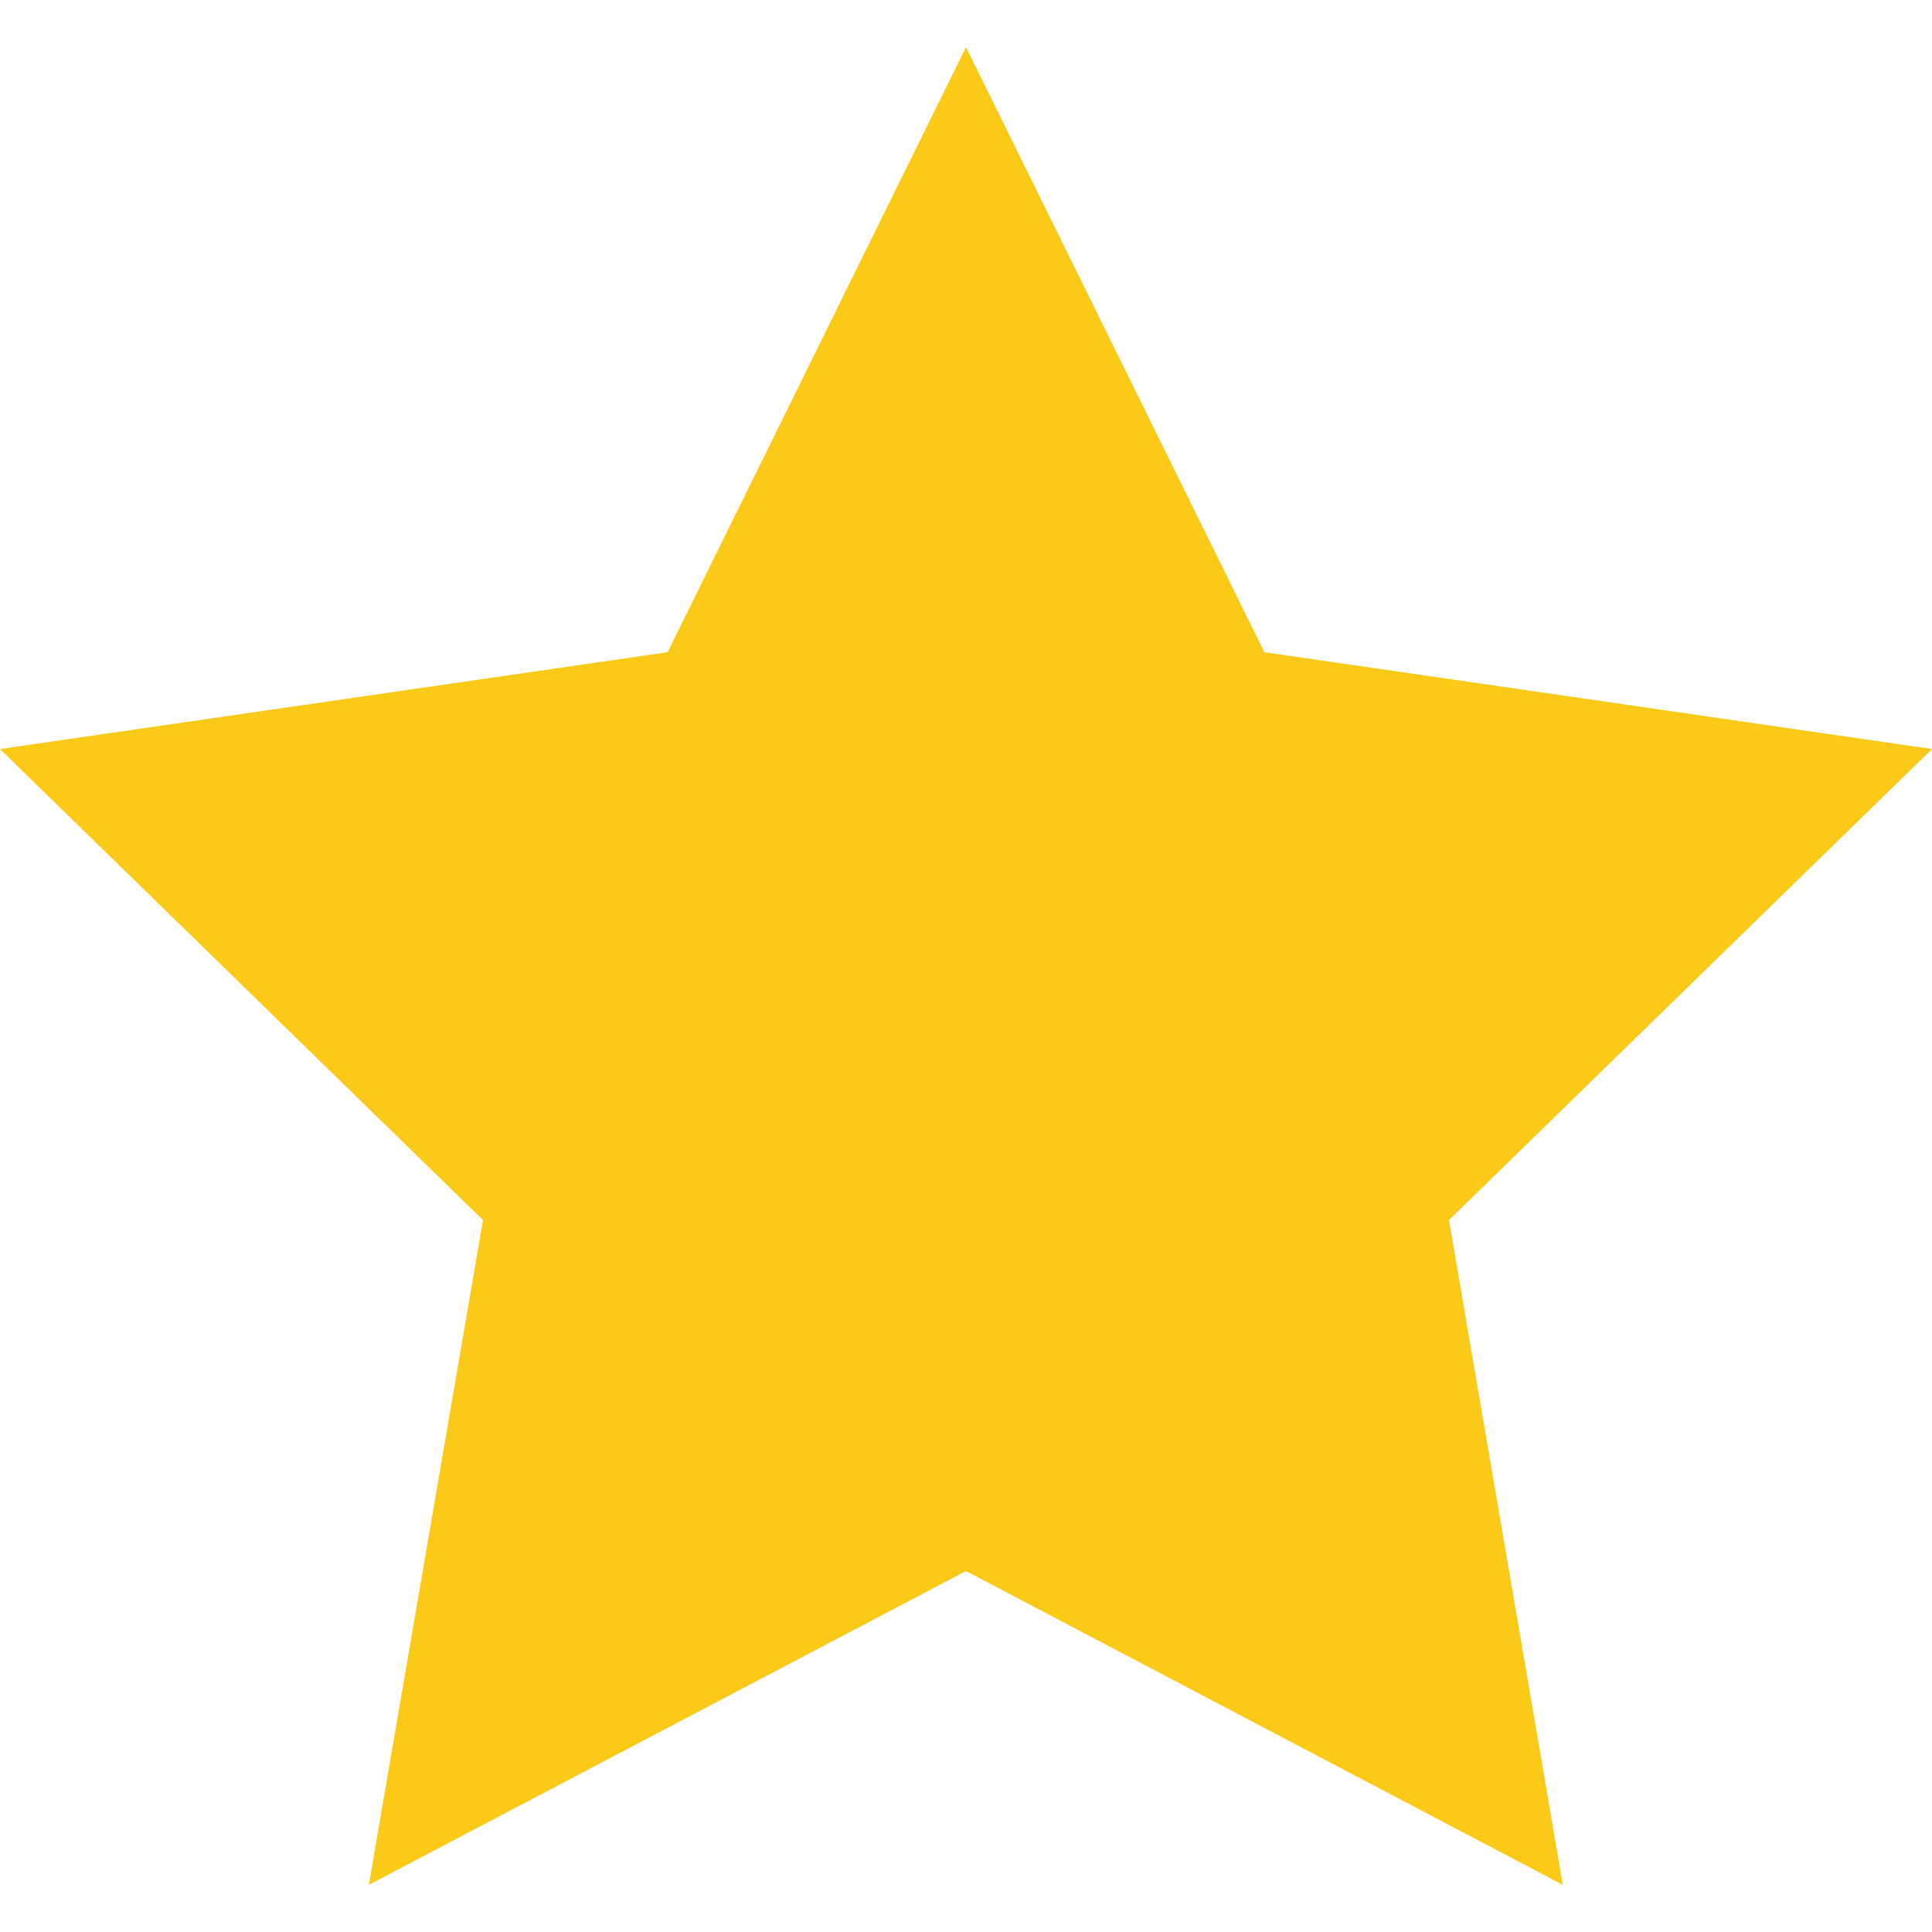 <?xml version="1.0" encoding="UTF-8"?>
<svg xmlns="http://www.w3.org/2000/svg" xmlns:xlink="http://www.w3.org/1999/xlink" width="24px" height="24px" viewBox="0 0 24 24" version="1.1">
<g id="surface1">
<path style=" stroke:none;fill-rule:nonzero;fill:rgb(98.039%,78.824%,9.02%);fill-opacity:1;" d="M 12 0.586 L 15.707 8.102 L 24 9.305 L 18 15.156 L 19.414 23.414 L 12 19.516 L 4.582 23.414 L 6 15.156 L 0 9.305 L 8.293 8.102 Z M 12 0.586 "/>
</g>
</svg>
